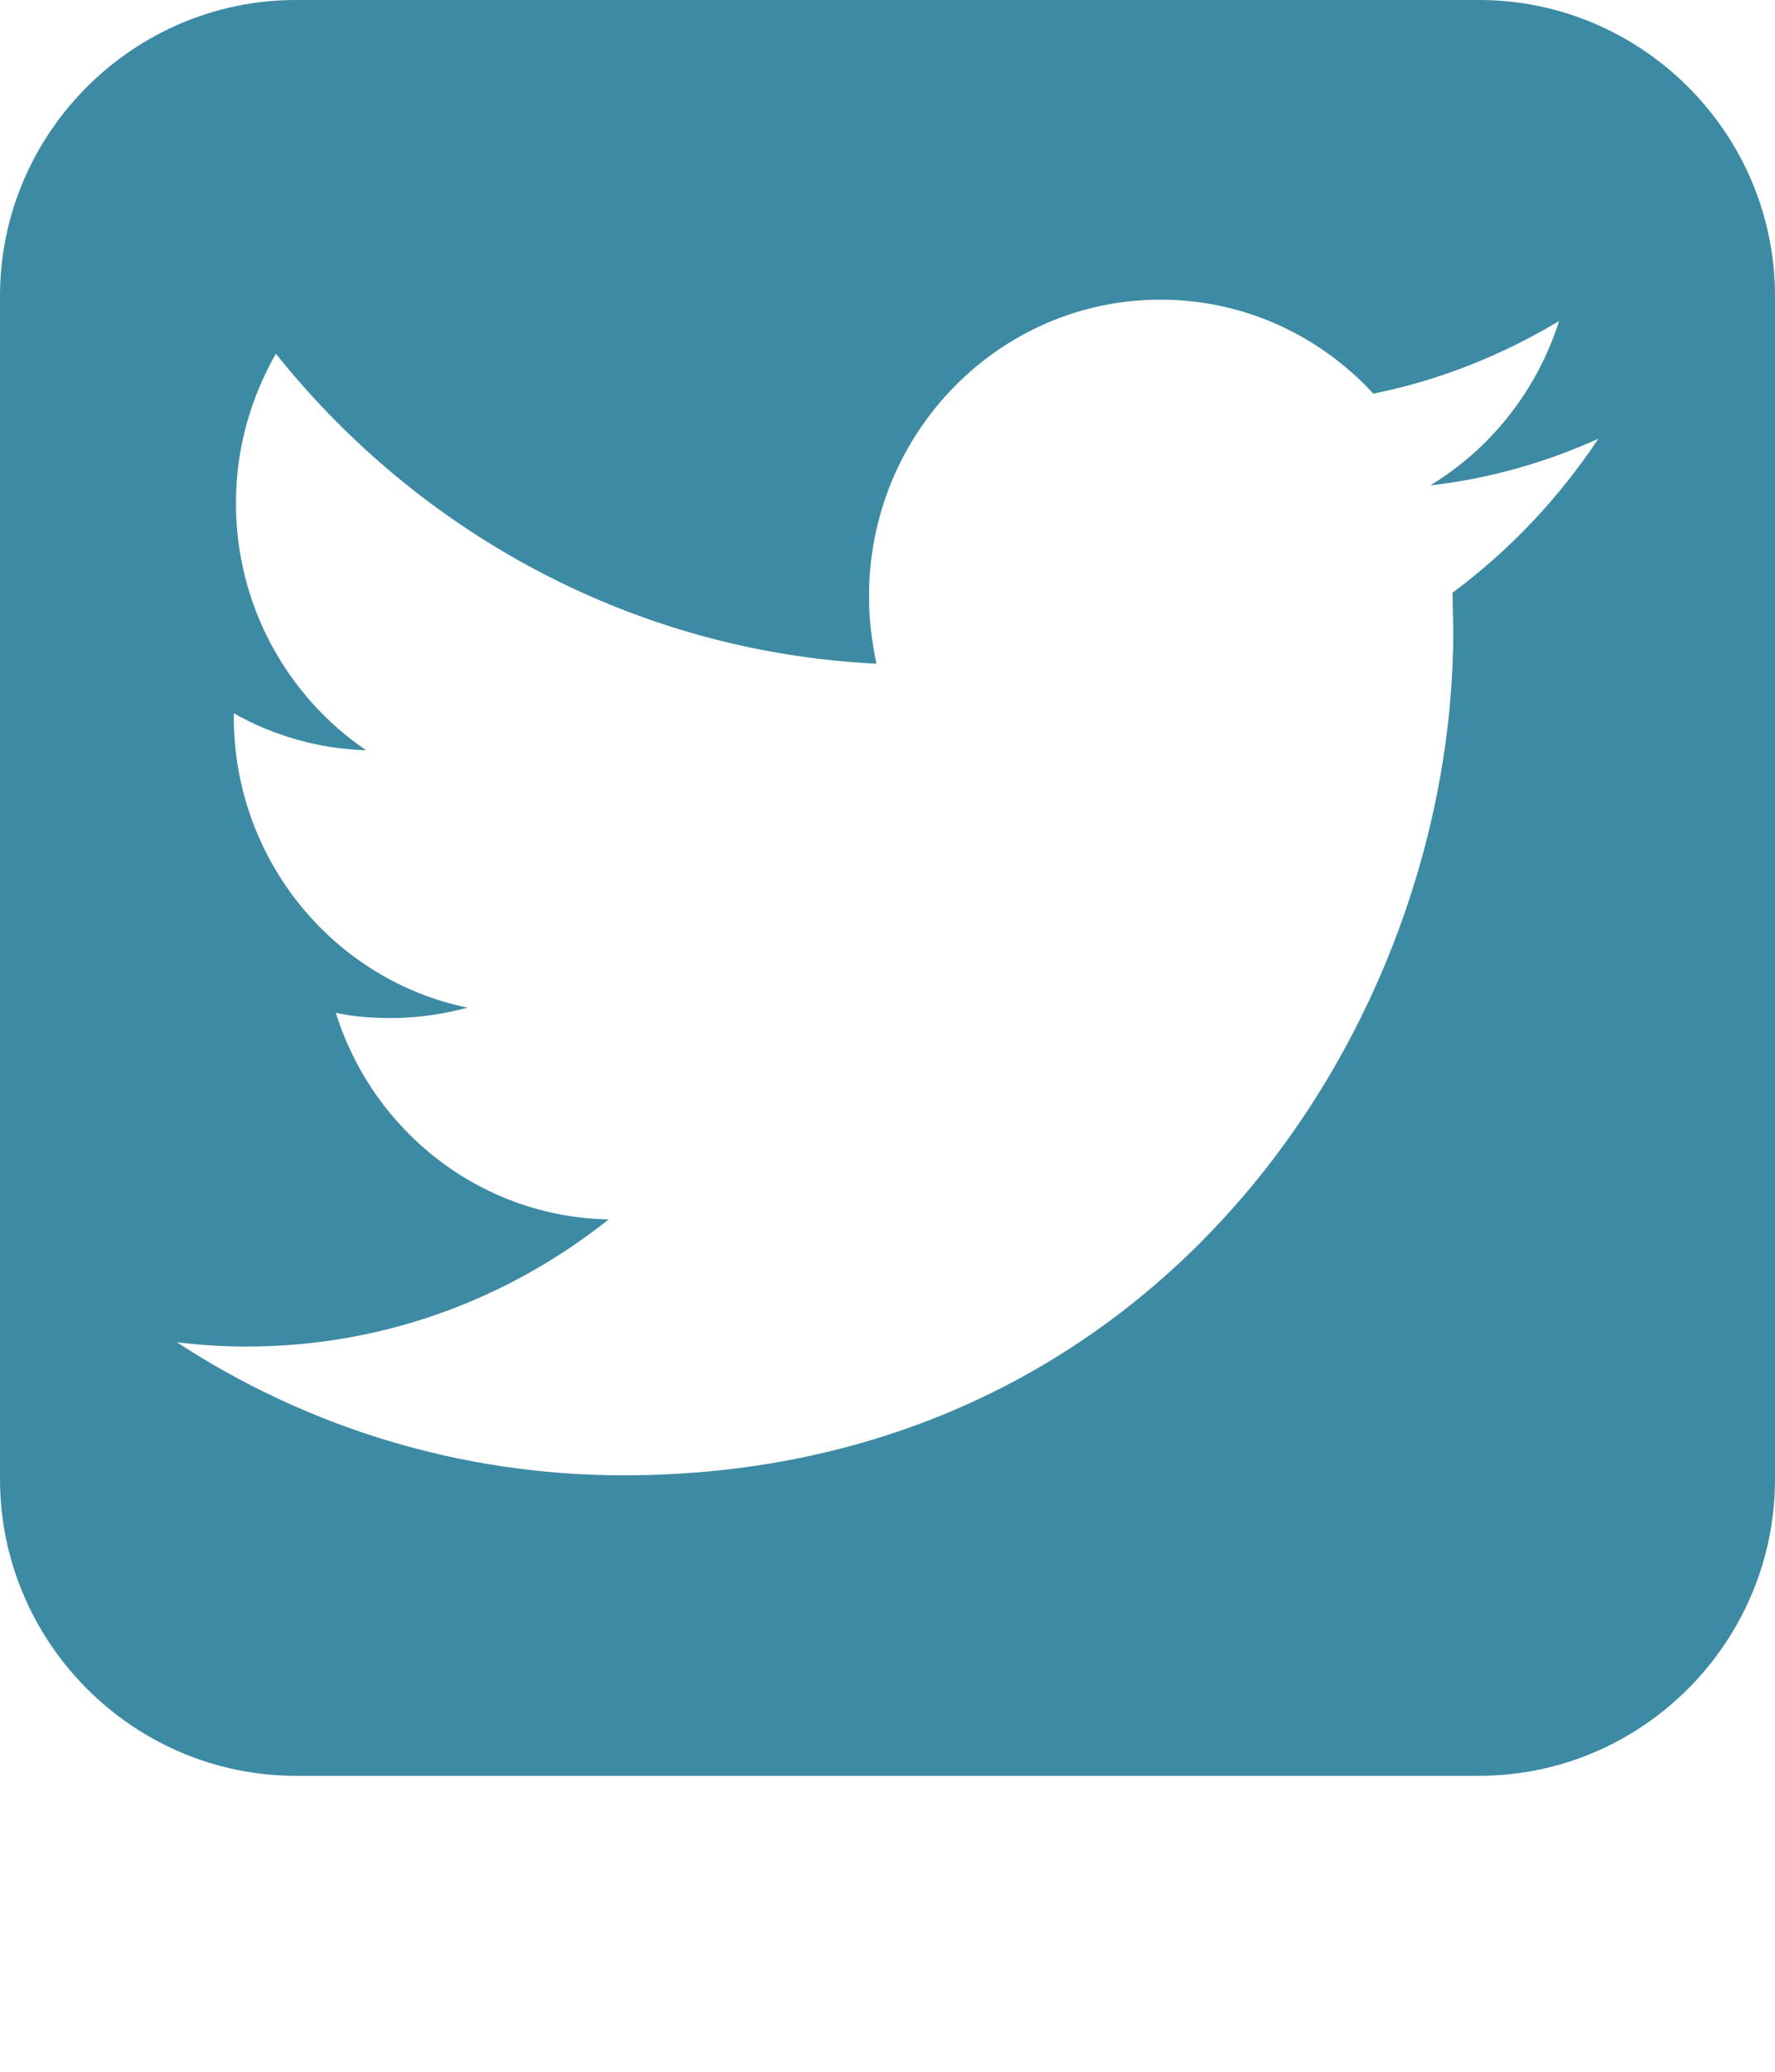 <?xml version="1.0" encoding="utf-8"?>
<!-- Generator: Adobe Illustrator 16.0.0, SVG Export Plug-In . SVG Version: 6.00 Build 0)  -->
<svg version="1.2" baseProfile="tiny" id="Capa_1" xmlns="http://www.w3.org/2000/svg" xmlns:xlink="http://www.w3.org/1999/xlink"
	 x="0px" y="0px" width="24px" height="28px" viewBox="0 0 24 28" xml:space="preserve">
<path fill-rule="evenodd" fill="#3D8AA4" d="M19.64,8.01l0.01,0.52c0,5.3-3.959,11.409-11.219,11.409c-2.22,0-4.3-0.66-6.04-1.799
	c0.31,0.039,0.62,0.059,0.94,0.059c1.85,0,3.54-0.639,4.9-1.719c-1.73-0.031-3.19-1.191-3.69-2.791c0.24,0.051,0.49,0.07,0.75,0.07
	c0.35,0,0.7-0.051,1.03-0.141c-1.8-0.369-3.16-1.99-3.16-3.93V9.64c0.53,0.3,1.14,0.48,1.79,0.5C3.89,9.42,3.19,8.19,3.19,6.8
	c0-0.74,0.2-1.42,0.54-2.02c1.94,2.43,4.85,4.03,8.12,4.19c-0.06-0.29-0.1-0.59-0.1-0.91c0-2.22,1.771-4.01,3.94-4.01
	c1.14,0,2.16,0.49,2.879,1.27c0.9-0.18,1.74-0.52,2.511-0.98c-0.3,0.94-0.92,1.72-1.74,2.22c0.8-0.09,1.56-0.31,2.271-0.63
	C21.08,6.73,20.41,7.44,19.64,8.01z M20,0H4C1.8,0,0,1.8,0,4v15.99C0,22.199,1.8,24,4,24h16c2.2,0,4-1.801,4-4.01V4
	C24,1.8,22.2,0,20,0z"/>
</svg>
